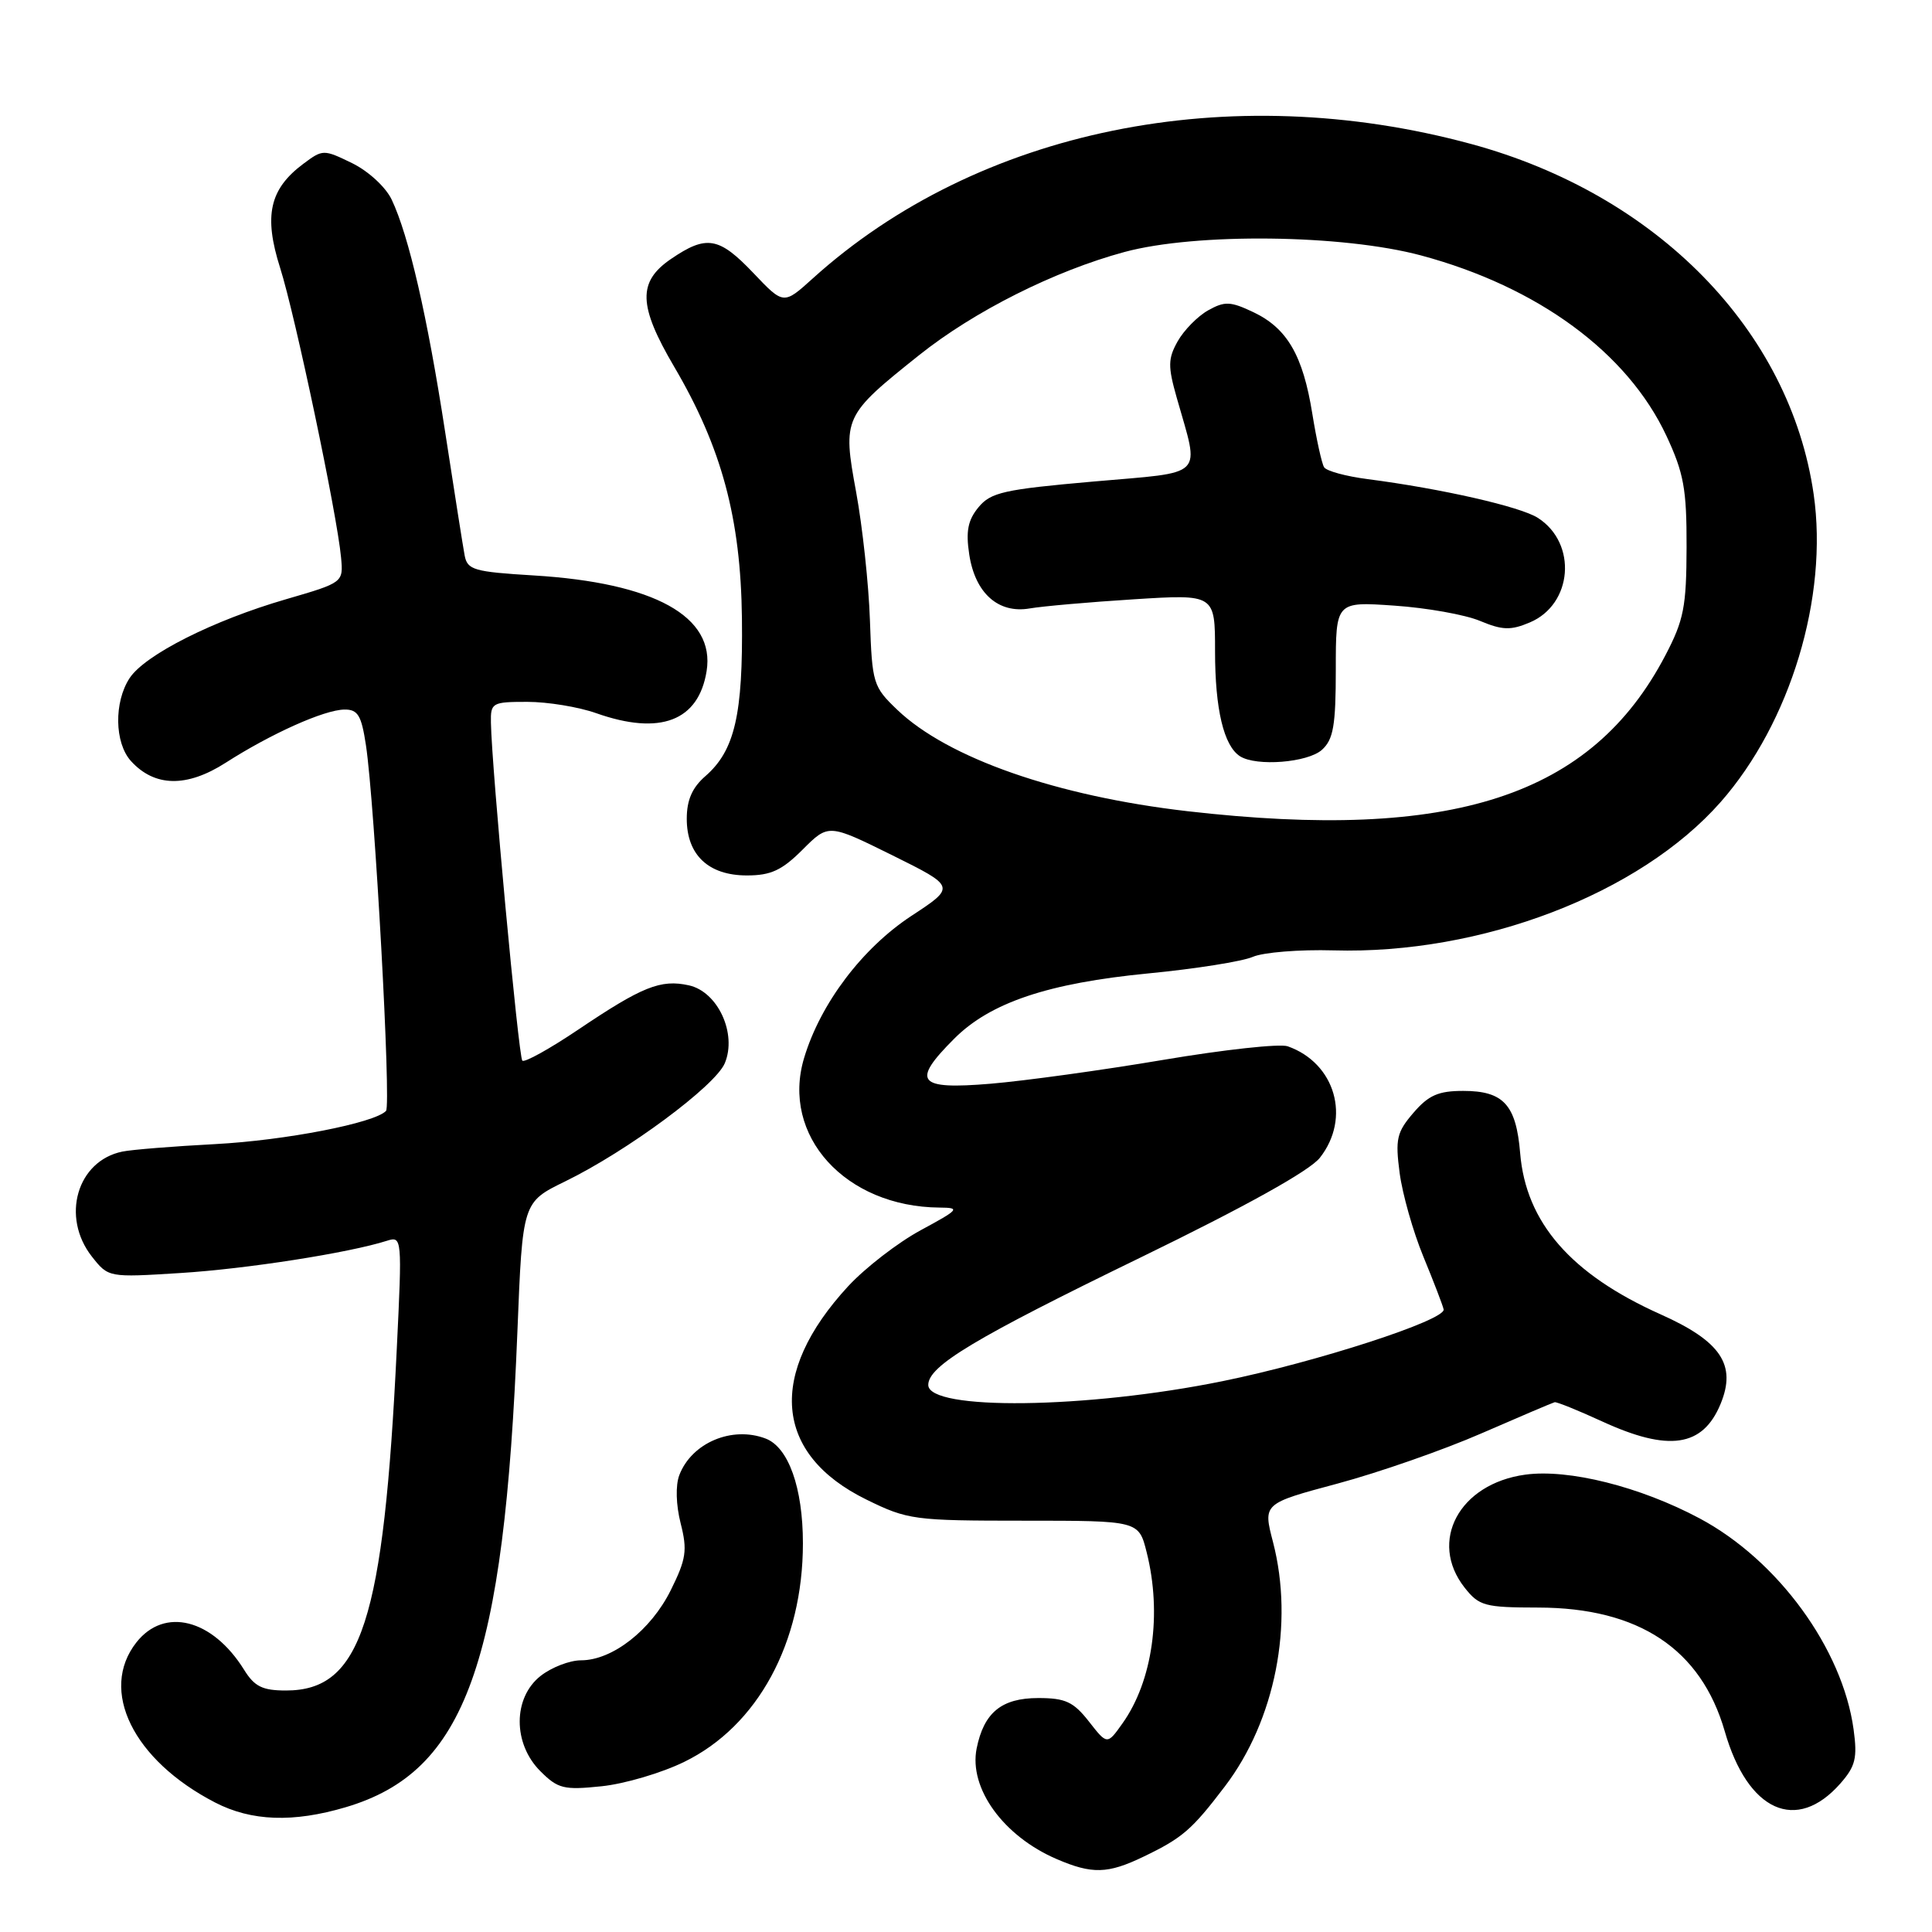 <?xml version="1.0" encoding="UTF-8" standalone="no"?>
<!DOCTYPE svg PUBLIC "-//W3C//DTD SVG 1.1//EN" "http://www.w3.org/Graphics/SVG/1.1/DTD/svg11.dtd" >
<svg xmlns="http://www.w3.org/2000/svg" xmlns:xlink="http://www.w3.org/1999/xlink" version="1.1" viewBox="0 0 256 256">
 <g >
 <path fill="currentColor"
d=" M 151.50 246.03 C 156.68 243.54 157.91 242.48 162.30 236.71 C 168.97 227.95 171.49 215.16 168.68 204.33 C 167.35 199.23 167.35 199.23 177.24 196.58 C 182.68 195.12 191.26 192.13 196.32 189.92 C 201.37 187.72 205.72 185.87 206.00 185.80 C 206.28 185.74 209.10 186.88 212.28 188.34 C 221.11 192.40 225.62 191.74 227.98 186.04 C 230.13 180.85 228.04 177.73 220.00 174.14 C 208.16 168.84 202.19 161.99 201.43 152.81 C 200.90 146.38 199.22 144.55 193.88 144.55 C 190.60 144.55 189.29 145.12 187.29 147.45 C 185.07 150.03 184.87 150.93 185.46 155.43 C 185.83 158.22 187.24 163.20 188.60 166.50 C 189.96 169.80 191.17 172.95 191.29 173.50 C 191.59 174.91 174.48 180.47 162.00 183.01 C 144.01 186.68 123.00 186.94 123.00 183.51 C 123.00 181.00 129.11 177.33 151.14 166.62 C 165.10 159.83 173.53 155.14 174.89 153.41 C 179.03 148.15 176.94 140.87 170.63 138.64 C 169.60 138.27 162.18 139.08 154.13 140.44 C 146.08 141.80 135.79 143.22 131.25 143.60 C 121.56 144.41 120.71 143.36 126.44 137.63 C 131.22 132.84 138.89 130.27 152.18 128.98 C 158.41 128.38 164.62 127.39 166.00 126.79 C 167.38 126.19 172.19 125.80 176.69 125.93 C 196.29 126.49 217.27 118.45 227.99 106.28 C 237.24 95.76 242.28 79.10 240.32 65.49 C 237.19 43.79 219.56 25.76 194.94 19.08 C 162.82 10.36 129.55 17.15 107.70 36.89 C 103.83 40.39 103.83 40.39 99.84 36.19 C 95.26 31.38 93.62 31.10 88.90 34.32 C 84.48 37.34 84.57 40.49 89.33 48.59 C 95.63 59.31 98.15 68.66 98.31 81.92 C 98.46 94.70 97.36 99.45 93.47 102.84 C 91.72 104.36 91.00 106.01 91.00 108.49 C 91.00 113.29 93.88 116.00 98.97 116.00 C 102.15 116.00 103.61 115.32 106.36 112.57 C 109.78 109.15 109.78 109.15 118.22 113.32 C 126.65 117.50 126.65 117.50 120.75 121.37 C 114.25 125.65 108.72 132.96 106.55 140.18 C 103.45 150.47 112.00 159.91 124.50 160.01 C 127.29 160.03 127.11 160.25 122.00 163.01 C 118.97 164.65 114.65 167.99 112.39 170.43 C 101.65 182.06 102.55 192.69 114.80 198.70 C 120.28 201.39 121.08 201.50 135.69 201.50 C 150.89 201.50 150.89 201.50 151.94 205.69 C 153.99 213.83 152.73 222.74 148.74 228.35 C 146.71 231.21 146.71 231.21 144.28 228.10 C 142.24 225.50 141.17 225.00 137.58 225.00 C 132.71 225.00 130.37 226.92 129.41 231.68 C 128.36 236.95 132.94 243.29 140.00 246.33 C 144.71 248.36 146.78 248.30 151.50 246.03 Z  M 45.83 239.46 C 61.69 234.75 66.80 220.57 68.56 176.40 C 69.24 159.30 69.24 159.30 74.87 156.55 C 83.12 152.53 94.77 143.90 96.04 140.88 C 97.68 136.96 95.12 131.40 91.27 130.56 C 87.54 129.74 85.10 130.72 76.62 136.43 C 72.83 138.98 69.50 140.83 69.21 140.54 C 68.71 140.05 65.14 101.64 65.05 95.75 C 65.00 93.12 65.21 93.00 69.87 93.00 C 72.56 93.00 76.66 93.67 79.00 94.50 C 87.47 97.49 92.57 95.54 93.63 88.92 C 94.79 81.69 86.72 77.22 70.73 76.25 C 62.82 75.77 61.93 75.52 61.57 73.61 C 61.35 72.45 60.19 65.07 58.98 57.21 C 56.63 41.93 54.17 31.22 51.90 26.45 C 51.11 24.79 48.82 22.68 46.66 21.62 C 42.88 19.78 42.77 19.78 40.20 21.70 C 35.71 25.05 34.92 28.58 37.12 35.50 C 39.12 41.80 44.66 68.12 45.19 73.85 C 45.50 77.19 45.50 77.19 37.91 79.40 C 28.25 82.20 19.20 86.77 17.17 89.86 C 15.09 93.04 15.17 98.43 17.35 100.84 C 20.48 104.29 24.75 104.37 29.90 101.07 C 35.94 97.20 42.97 94.05 45.64 94.02 C 47.42 94.00 47.89 94.78 48.49 98.75 C 49.66 106.51 51.85 146.44 51.15 147.20 C 49.66 148.80 37.81 151.11 28.50 151.60 C 23.00 151.89 17.48 152.33 16.22 152.59 C 10.21 153.81 8.05 161.25 12.18 166.51 C 14.37 169.28 14.37 169.28 23.93 168.68 C 32.62 168.14 46.23 166.02 51.30 164.40 C 53.26 163.78 53.29 164.07 52.58 178.63 C 50.84 214.84 47.87 224.00 37.89 224.00 C 34.78 224.00 33.72 223.48 32.34 221.25 C 28.15 214.52 21.79 212.90 18.07 217.63 C 13.09 223.97 17.64 233.23 28.50 238.84 C 33.32 241.33 38.85 241.53 45.83 239.46 Z  M 243.86 236.32 C 245.86 234.04 246.13 232.95 245.61 229.15 C 244.14 218.45 235.57 206.72 225.20 201.19 C 217.33 196.99 207.84 194.61 202.10 195.40 C 193.35 196.60 189.25 204.24 194.07 210.37 C 195.99 212.80 196.73 213.00 203.82 213.01 C 217.15 213.03 225.39 218.50 228.54 229.41 C 231.59 240.03 238.04 242.93 243.86 236.32 Z  M 90.68 233.45 C 100.41 228.70 106.39 217.66 106.39 204.50 C 106.39 197.14 104.48 191.78 101.46 190.62 C 97.00 188.91 91.64 191.18 90.01 195.47 C 89.50 196.82 89.57 199.41 90.19 201.85 C 91.10 205.43 90.93 206.58 88.87 210.73 C 86.24 216.02 81.14 220.00 76.99 220.00 C 75.49 220.00 73.08 220.93 71.63 222.07 C 67.96 224.96 67.94 231.03 71.59 234.68 C 73.93 237.02 74.70 237.21 79.70 236.69 C 82.74 236.38 87.69 234.92 90.68 233.45 Z  M 157.36 107.49 C 140.01 105.49 125.60 100.46 118.89 94.05 C 115.69 90.99 115.56 90.56 115.27 82.19 C 115.11 77.41 114.28 69.76 113.44 65.19 C 111.63 55.34 111.76 55.06 121.80 47.05 C 129.10 41.23 139.72 35.90 149.00 33.39 C 158.48 30.83 177.92 31.06 188.31 33.85 C 203.79 38.01 215.64 46.72 220.80 57.73 C 223.11 62.68 223.50 64.78 223.48 72.50 C 223.46 80.39 223.12 82.16 220.67 86.84 C 210.90 105.52 192.48 111.52 157.36 107.49 Z  M 175.17 99.35 C 176.68 97.98 177.00 96.14 177.00 88.70 C 177.00 79.71 177.00 79.71 184.77 80.25 C 189.04 80.54 194.14 81.45 196.10 82.27 C 199.07 83.51 200.18 83.55 202.70 82.48 C 208.39 80.09 209.03 72.00 203.79 68.63 C 201.49 67.14 191.03 64.76 181.25 63.49 C 178.36 63.12 175.75 62.41 175.45 61.91 C 175.14 61.42 174.44 58.23 173.89 54.83 C 172.65 47.09 170.56 43.50 166.09 41.37 C 163.03 39.92 162.29 39.89 160.07 41.13 C 158.69 41.91 156.88 43.75 156.05 45.22 C 154.76 47.52 154.74 48.53 155.92 52.69 C 158.97 63.47 159.95 62.48 144.84 63.81 C 133.03 64.85 131.29 65.24 129.66 67.21 C 128.25 68.92 127.96 70.39 128.43 73.47 C 129.21 78.61 132.29 81.34 136.45 80.62 C 138.13 80.33 144.34 79.78 150.25 79.41 C 161.00 78.73 161.00 78.73 161.00 86.30 C 161.00 93.98 162.16 98.84 164.31 100.21 C 166.48 101.59 173.29 101.05 175.17 99.35 Z "/>
</g>
</svg>